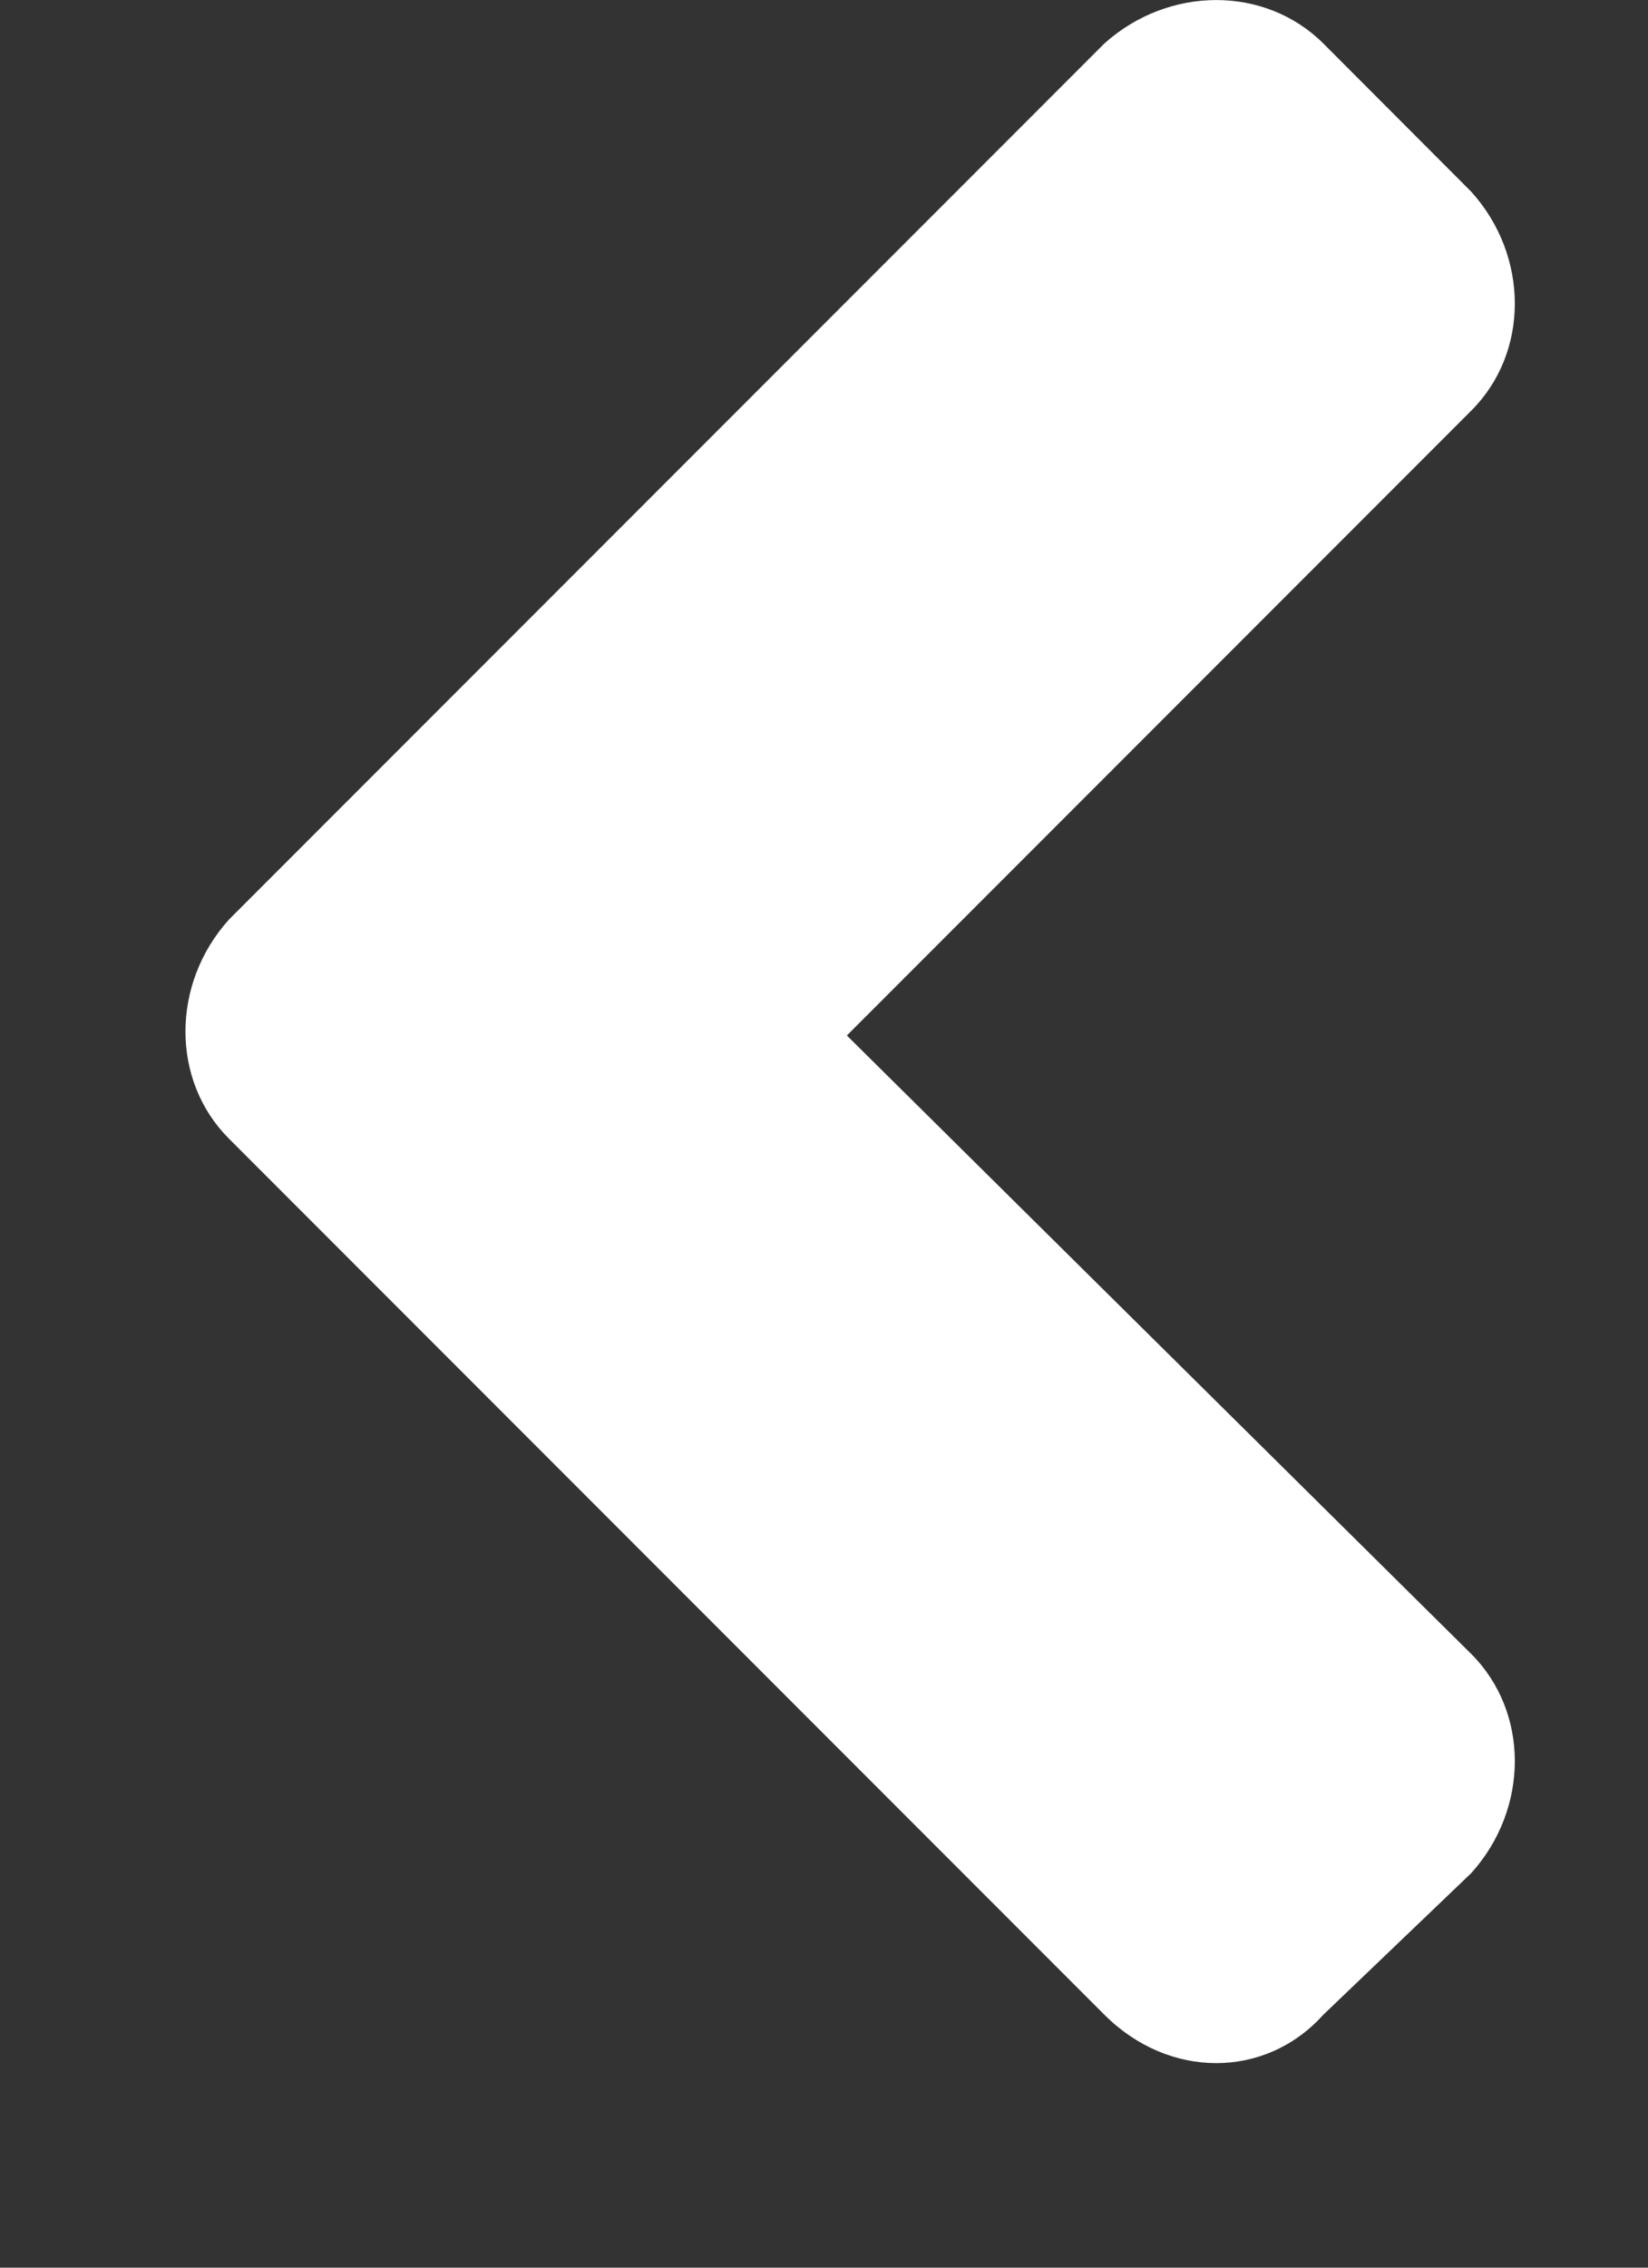 <svg width="8" height="11" viewBox="0 0 8 11" fill="none" xmlns="http://www.w3.org/2000/svg">
<rect x="0" y="0" width="8" height="11" fill="#333333" stroke="none"/>
<path d="M1.111 5.523C0.83 5.242 0.83 4.773 1.111 4.461L5.361 0.211C5.674 -0.07 6.142 -0.07 6.424 0.211L7.142 0.93C7.424 1.242 7.424 1.711 7.142 1.992L4.111 5.023L7.142 8.023C7.424 8.305 7.424 8.773 7.142 9.086L6.424 9.773C6.142 10.086 5.674 10.086 5.361 9.773L1.111 5.523Z" fill="white"/>
</svg>
